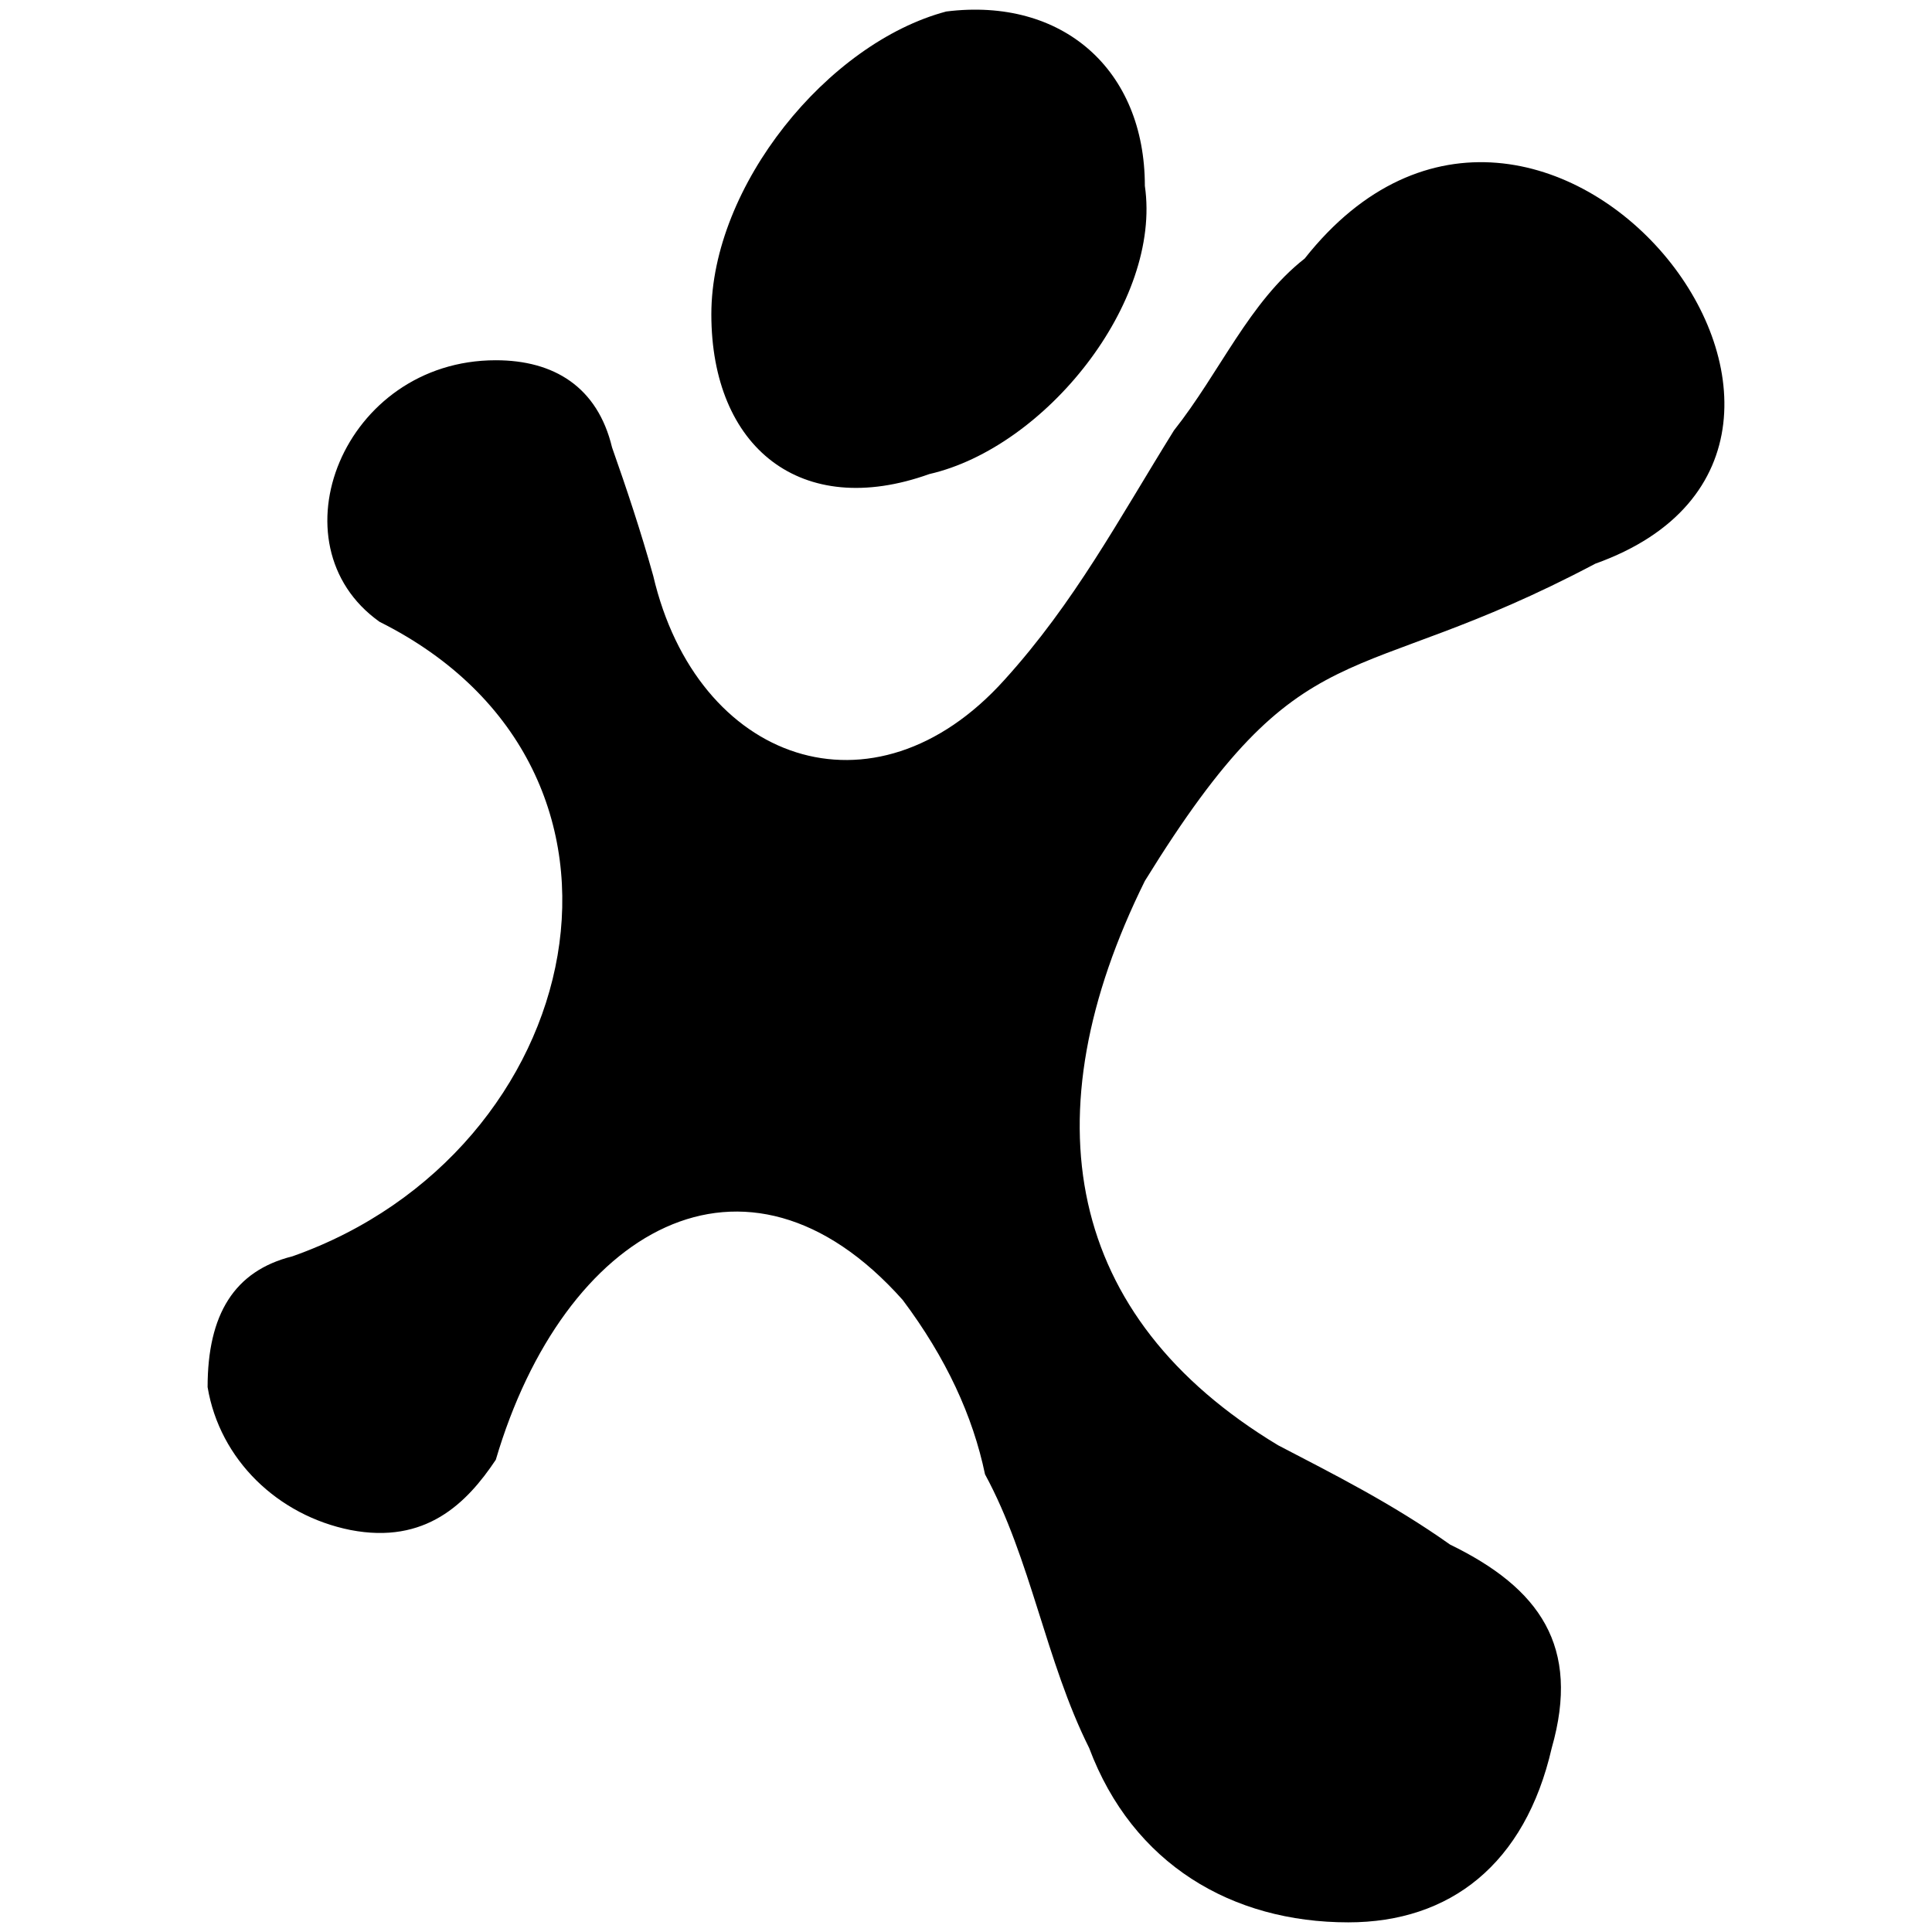 <svg xmlns="http://www.w3.org/2000/svg" viewBox="0 0 1000 1000"><path d="M675.308 133.815c122.848-155.44 322.162 96.523 150.426 157.947-127.862 67.692-150.426 30.085-233.16 164.215-60.17 121.594-41.367 225.638 68.945 292.076 28.832 15.043 58.917 30.085 89.002 51.395 46.381 22.564 67.692 52.65 52.65 105.298-13.79 60.17-52.65 90.256-105.299 90.256-60.17 0-111.565-30.085-134.13-90.256-22.563-45.127-30.084-97.776-53.902-141.65-6.267-30.085-20.056-60.17-42.62-90.256-81.48-91.509-175.497-36.353-210.596 82.734-15.043 22.564-36.353 43.874-75.213 36.353-37.606-7.521-67.691-36.353-73.96-73.959 0-37.606 13.79-60.17 43.875-67.692 152.933-53.902 198.06-251.962 45.128-328.429-56.41-40.113-18.803-135.383 60.17-135.383 30.085 0 52.649 13.79 60.17 45.128 7.521 21.31 15.043 43.874 21.31 66.438 22.564 96.523 114.073 129.115 181.765 53.902 36.353-40.113 58.916-82.734 87.748-129.115 23.817-30.085 38.86-66.438 67.691-89.002zM368.19 162.647c0-66.438 60.17-140.397 121.594-156.693 60.17-7.522 102.79 30.085 102.79 90.255 8.775 60.17-51.395 135.383-111.565 149.172-66.438 23.817-112.82-13.789-112.82-82.734z"/></svg>